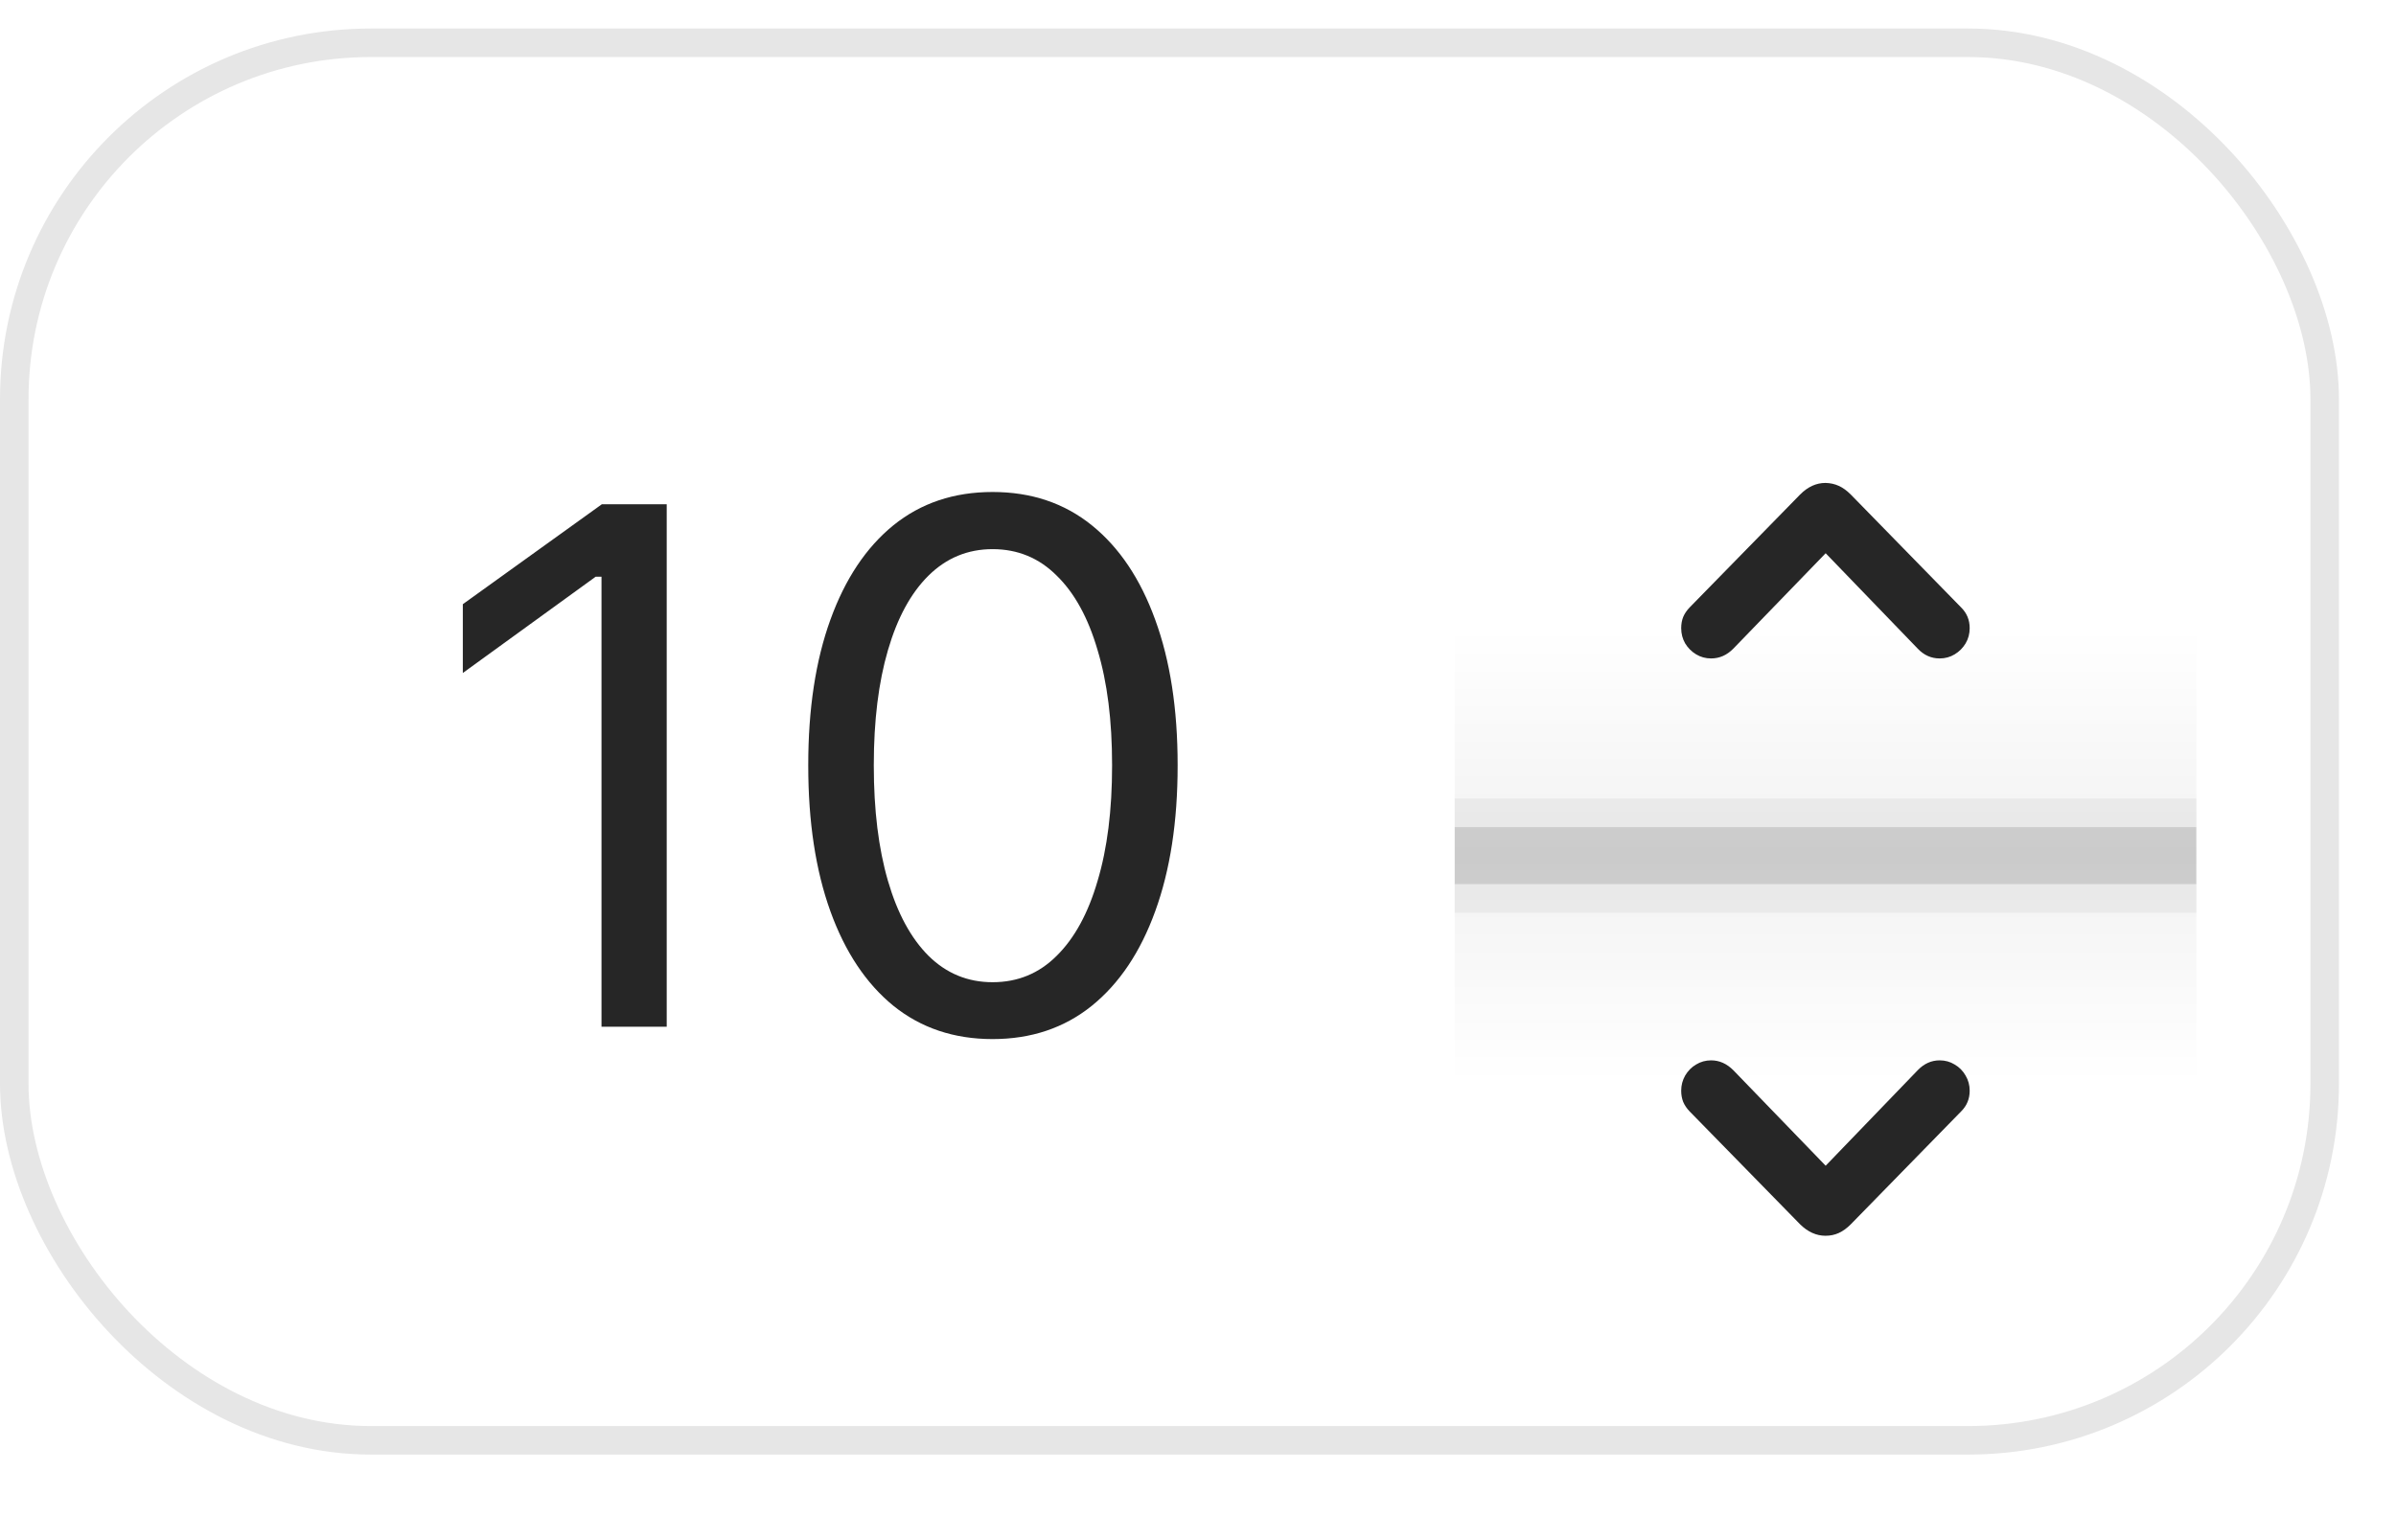 <svg width="42" height="27" viewBox="0 0 42 27" fill="none" xmlns="http://www.w3.org/2000/svg">
<rect x="0.25" y="0.75" width="40.5" height="24.5" rx="6.25" stroke="black" stroke-opacity="0.1" stroke-width="0.5"/>
<path d="M10.544 18V10.11H10.442L8.113 11.798V10.592L10.55 8.84H11.687V18H10.544ZM17.399 18.216C16.722 18.216 16.143 18.021 15.66 17.632C15.182 17.242 14.814 16.69 14.556 15.975C14.297 15.256 14.168 14.405 14.168 13.423V13.411C14.168 12.429 14.297 11.58 14.556 10.865C14.814 10.15 15.182 9.598 15.66 9.209C16.143 8.819 16.722 8.625 17.399 8.625C18.076 8.625 18.656 8.819 19.139 9.209C19.621 9.598 19.991 10.15 20.25 10.865C20.512 11.58 20.643 12.429 20.643 13.411V13.423C20.643 14.405 20.512 15.256 20.25 15.975C19.991 16.69 19.621 17.242 19.139 17.632C18.656 18.021 18.076 18.216 17.399 18.216ZM17.399 17.219C17.84 17.219 18.214 17.065 18.523 16.756C18.836 16.447 19.075 16.009 19.24 15.442C19.41 14.875 19.494 14.202 19.494 13.423V13.411C19.494 12.632 19.41 11.961 19.24 11.398C19.075 10.831 18.836 10.396 18.523 10.091C18.214 9.782 17.84 9.627 17.399 9.627C16.963 9.627 16.589 9.782 16.276 10.091C15.967 10.396 15.73 10.831 15.565 11.398C15.4 11.961 15.317 12.632 15.317 13.411V13.423C15.317 14.202 15.4 14.875 15.565 15.442C15.73 16.009 15.967 16.447 16.276 16.756C16.589 17.065 16.963 17.219 17.399 17.219Z" fill="black" fill-opacity="0.85"/>
<g filter="url(#filter0_ddd_520_7483)">
<rect x="25.5" y="3" width="13" height="20" rx="6.5" fill="white" shape-rendering="crispEdges"/>
<rect x="25.5" y="12.5" width="13" height="1" fill="black" fill-opacity="0.12"/>
<rect x="25.5" y="12" width="13" height="2" fill="black" fill-opacity="0.05"/>
<rect opacity="0.051" x="25.5" y="9" width="13" height="4" fill="url(#paint0_linear_520_7483)"/>
<rect opacity="0.051" x="25.5" y="13" width="13" height="4" fill="url(#paint1_linear_520_7483)"/>
<path d="M29.618 8.649L31.554 6.67C31.689 6.534 31.837 6.466 32 6.466C32.084 6.468 32.161 6.485 32.231 6.517C32.303 6.549 32.373 6.6 32.443 6.67L34.377 8.649C34.477 8.748 34.527 8.868 34.527 9.012C34.527 9.11 34.503 9.2 34.455 9.28C34.408 9.359 34.344 9.423 34.264 9.471C34.185 9.519 34.097 9.543 34.001 9.543C33.852 9.543 33.723 9.485 33.614 9.369L31.911 7.604H32.094L30.386 9.369C30.273 9.485 30.142 9.543 29.994 9.543C29.899 9.543 29.811 9.519 29.731 9.471C29.652 9.423 29.588 9.359 29.54 9.28C29.494 9.2 29.47 9.11 29.47 9.012C29.47 8.94 29.482 8.875 29.505 8.816C29.53 8.757 29.568 8.701 29.618 8.649Z" fill="black" fill-opacity="0.85"/>
<path d="M32 19.664C31.839 19.664 31.69 19.597 31.554 19.463L29.618 17.484C29.568 17.432 29.53 17.376 29.505 17.317C29.482 17.258 29.47 17.193 29.47 17.121C29.47 17.024 29.494 16.936 29.54 16.855C29.588 16.773 29.652 16.708 29.731 16.662C29.811 16.613 29.899 16.589 29.994 16.589C30.141 16.589 30.271 16.648 30.386 16.764L32.094 18.531H31.911L33.614 16.764C33.725 16.648 33.854 16.589 34.001 16.589C34.097 16.589 34.185 16.613 34.264 16.662C34.344 16.708 34.408 16.773 34.455 16.855C34.503 16.936 34.527 17.024 34.527 17.121C34.527 17.264 34.477 17.385 34.377 17.484L32.443 19.463C32.373 19.533 32.303 19.584 32.231 19.616C32.161 19.648 32.084 19.664 32 19.664Z" fill="black" fill-opacity="0.85"/>
</g>
<defs>
<filter id="filter0_ddd_520_7483" x="22.5" y="0.5" width="19" height="26" filterUnits="userSpaceOnUse" color-interpolation-filters="sRGB">
<feFlood flood-opacity="0" result="BackgroundImageFix"/>
<feColorMatrix in="SourceAlpha" type="matrix" values="0 0 0 0 0 0 0 0 0 0 0 0 0 0 0 0 0 0 127 0" result="hardAlpha"/>
<feOffset dy="0.5"/>
<feGaussianBlur stdDeviation="0.5"/>
<feComposite in2="hardAlpha" operator="out"/>
<feColorMatrix type="matrix" values="0 0 0 0 0 0 0 0 0 0 0 0 0 0 0 0 0 0 0.12 0"/>
<feBlend mode="normal" in2="BackgroundImageFix" result="effect1_dropShadow_520_7483"/>
<feColorMatrix in="SourceAlpha" type="matrix" values="0 0 0 0 0 0 0 0 0 0 0 0 0 0 0 0 0 0 127 0" result="hardAlpha"/>
<feOffset dy="1"/>
<feGaussianBlur stdDeviation="1"/>
<feComposite in2="hardAlpha" operator="out"/>
<feColorMatrix type="matrix" values="0 0 0 0 0 0 0 0 0 0 0 0 0 0 0 0 0 0 0.12 0"/>
<feBlend mode="normal" in2="effect1_dropShadow_520_7483" result="effect2_dropShadow_520_7483"/>
<feColorMatrix in="SourceAlpha" type="matrix" values="0 0 0 0 0 0 0 0 0 0 0 0 0 0 0 0 0 0 127 0" result="hardAlpha"/>
<feOffset dy="0.5"/>
<feGaussianBlur stdDeviation="1.5"/>
<feComposite in2="hardAlpha" operator="out"/>
<feColorMatrix type="matrix" values="0 0 0 0 0 0 0 0 0 0 0 0 0 0 0 0 0 0 0.12 0"/>
<feBlend mode="normal" in2="effect2_dropShadow_520_7483" result="effect3_dropShadow_520_7483"/>
<feBlend mode="normal" in="SourceGraphic" in2="effect3_dropShadow_520_7483" result="shape"/>
</filter>
<linearGradient id="paint0_linear_520_7483" x1="25.5" y1="9" x2="25.5" y2="13" gradientUnits="userSpaceOnUse">
<stop stop-color="white"/>
<stop offset="1"/>
</linearGradient>
<linearGradient id="paint1_linear_520_7483" x1="25.5" y1="13" x2="25.5" y2="17" gradientUnits="userSpaceOnUse">
<stop/>
<stop offset="1" stop-color="white"/>
</linearGradient>
</defs>
</svg>

